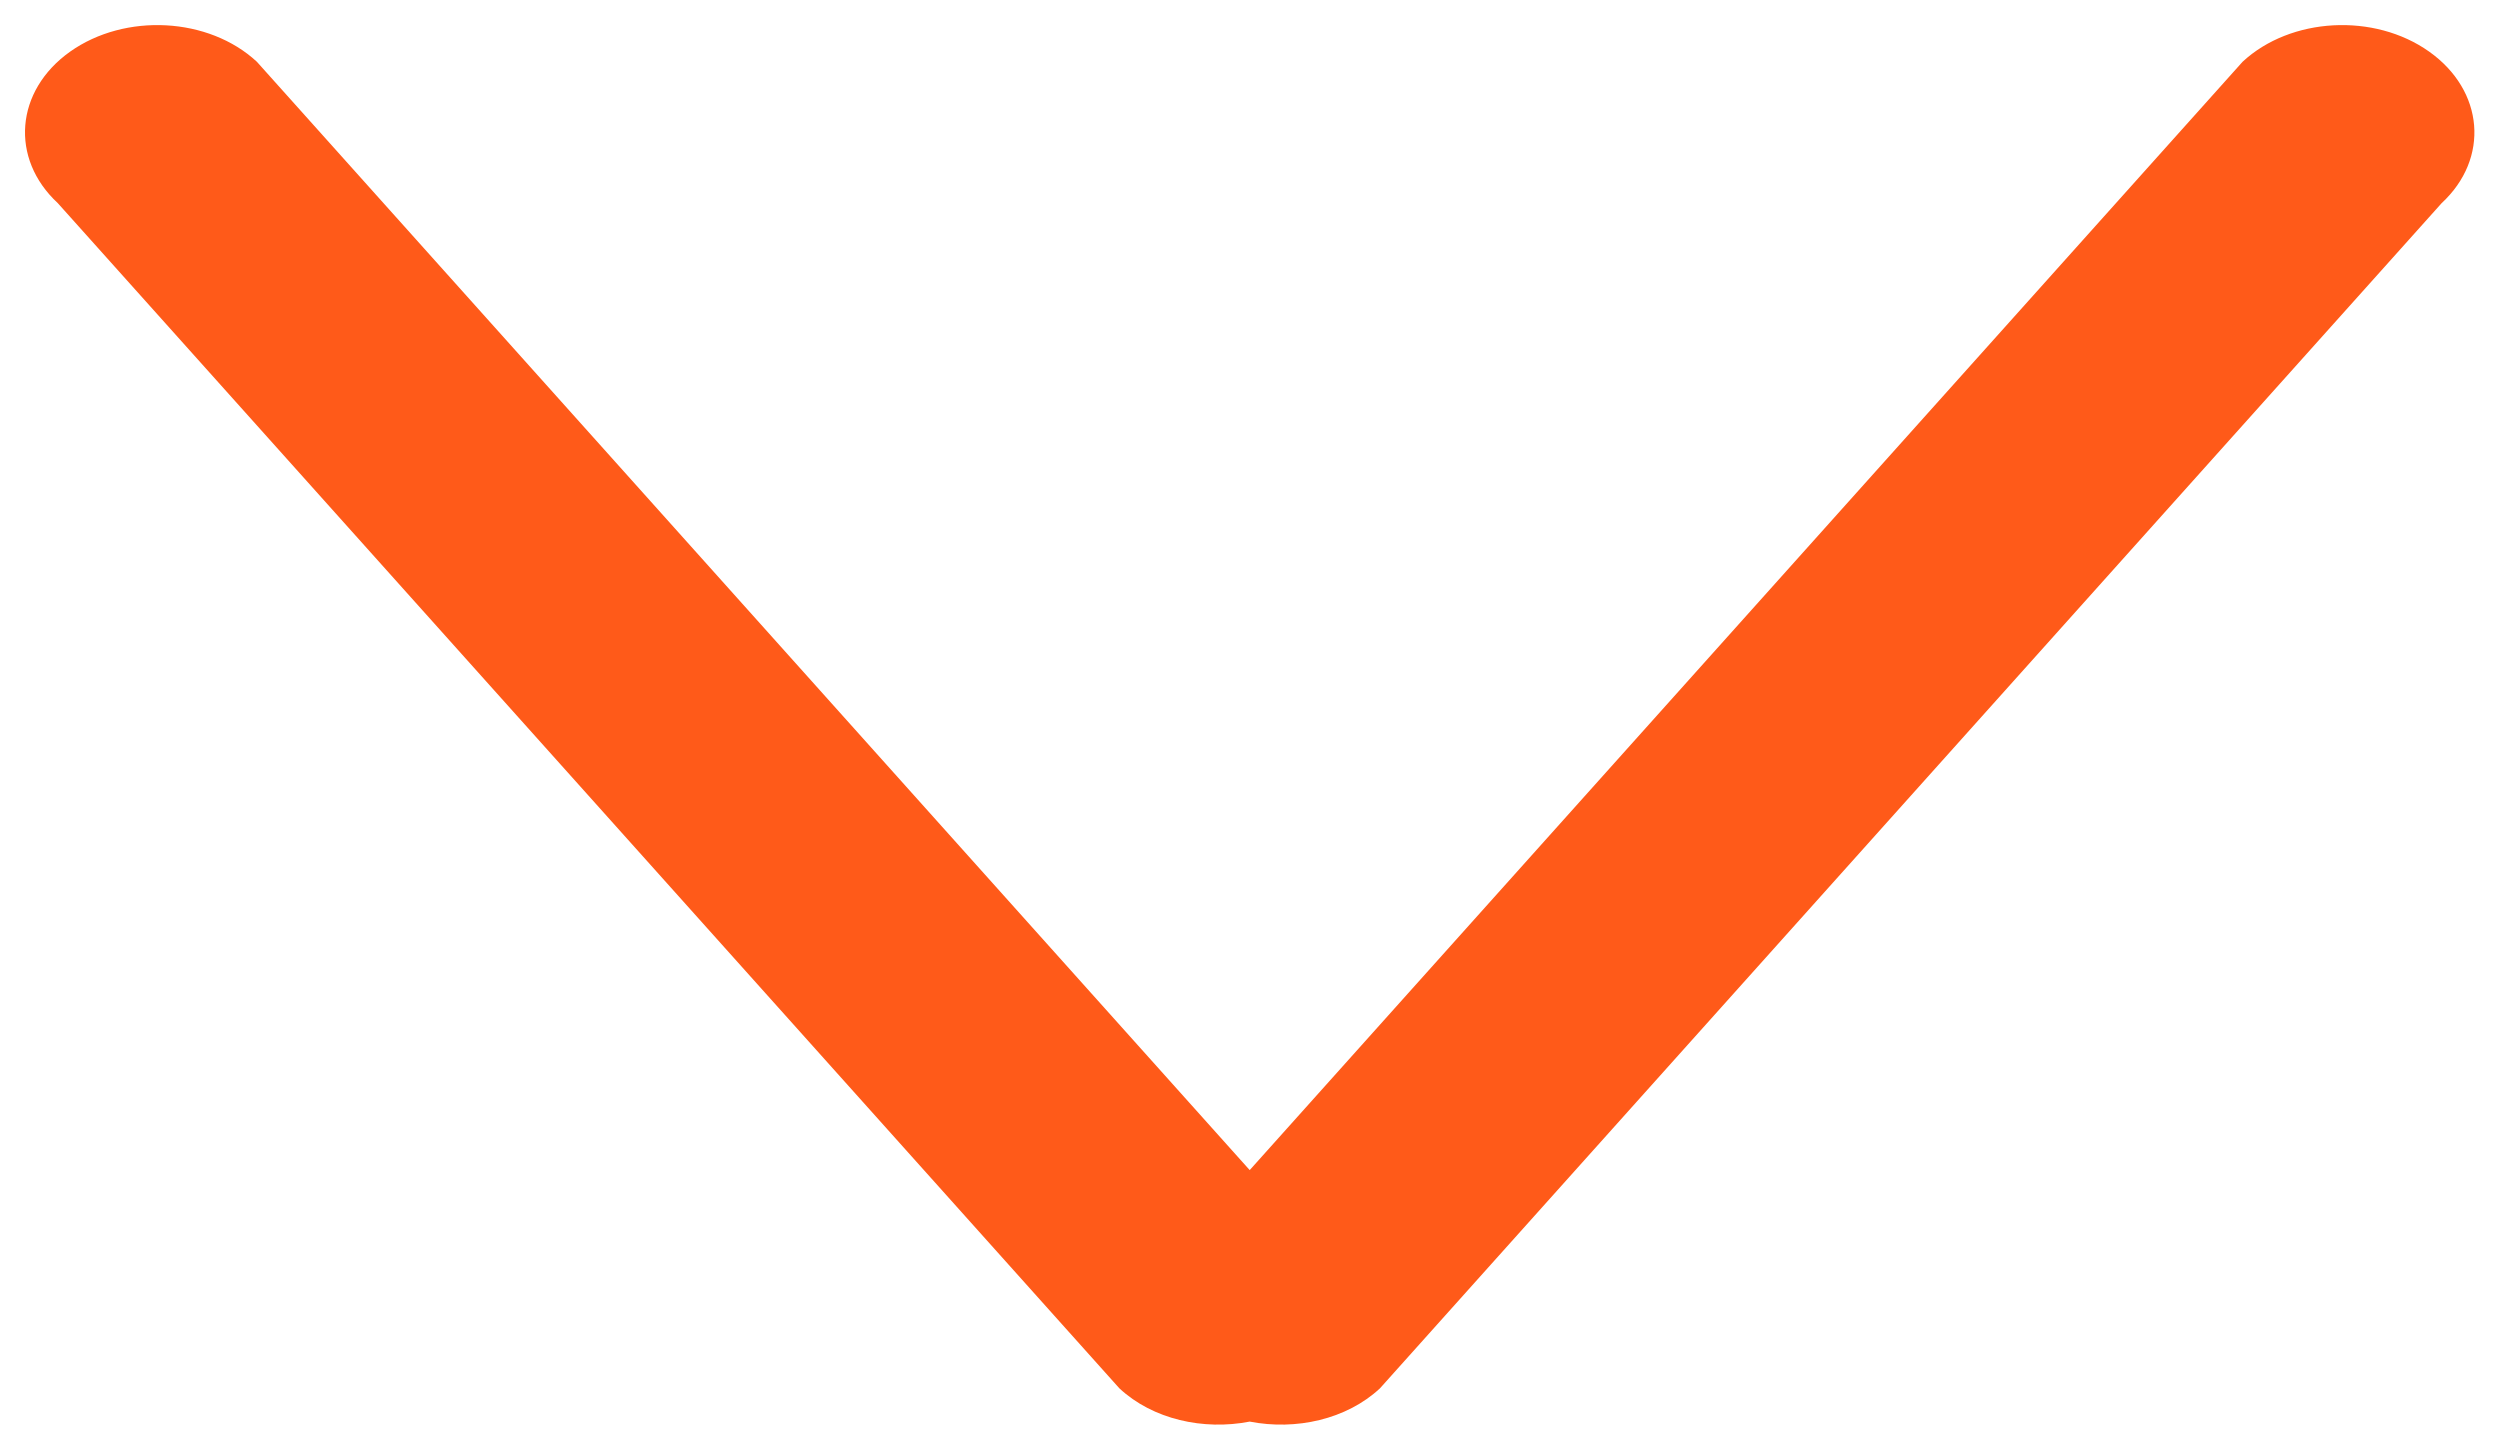 <svg xmlns="http://www.w3.org/2000/svg" width="50" height="29">
    <path fill="#FF5A19" fill-rule="evenodd" d="M48.833 4.063L27.599 27.767c-.669.622-1.681.845-2.605.665-.925.18-1.937-.043-2.606-.665L1.156 4.063c-.963-.893-.853-2.249.246-3.03 1.103-.781 2.774-.69 3.735.202l19.857 22.167L44.852 1.235c.962-.892 2.633-.983 3.732-.202 1.1.781 1.212 2.137.249 3.03z"/>
</svg>
